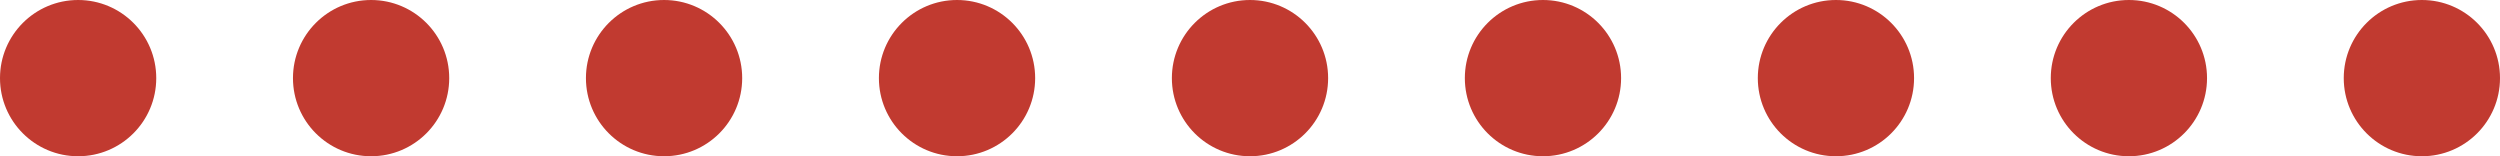 <?xml version="1.0" encoding="utf-8"?>
<!-- Generator: Adobe Illustrator 18.1.1, SVG Export Plug-In . SVG Version: 6.00 Build 0)  -->
<svg version="1.1" id="Layer_1" xmlns="http://www.w3.org/2000/svg" xmlns:xlink="http://www.w3.org/1999/xlink" x="0px" y="0px"
	 viewBox="0 0 64 4" enable-background="new 0 0 64 4" xml:space="preserve">
<g>
	<circle fill="#C13A30" cx="2" cy="2" r="2"/>
	<circle fill="#C13A30" cx="9.5" cy="2" r="2"/>
	<circle fill="#C13A30" cx="17" cy="2" r="2"/>
	<circle fill="#C13A30" cx="24.5" cy="2" r="2"/>
	<circle fill="#C13A30" cx="32" cy="2" r="2"/>
	<circle fill="#C13A30" cx="39.5" cy="2" r="2"/>
	<circle fill="#C13A30" cx="47" cy="2" r="2"/>
	<circle fill="#C13A30" cx="54.5" cy="2" r="2"/>
	<circle fill="#C13A30" cx="62" cy="2" r="2"/>
</g>
</svg>

